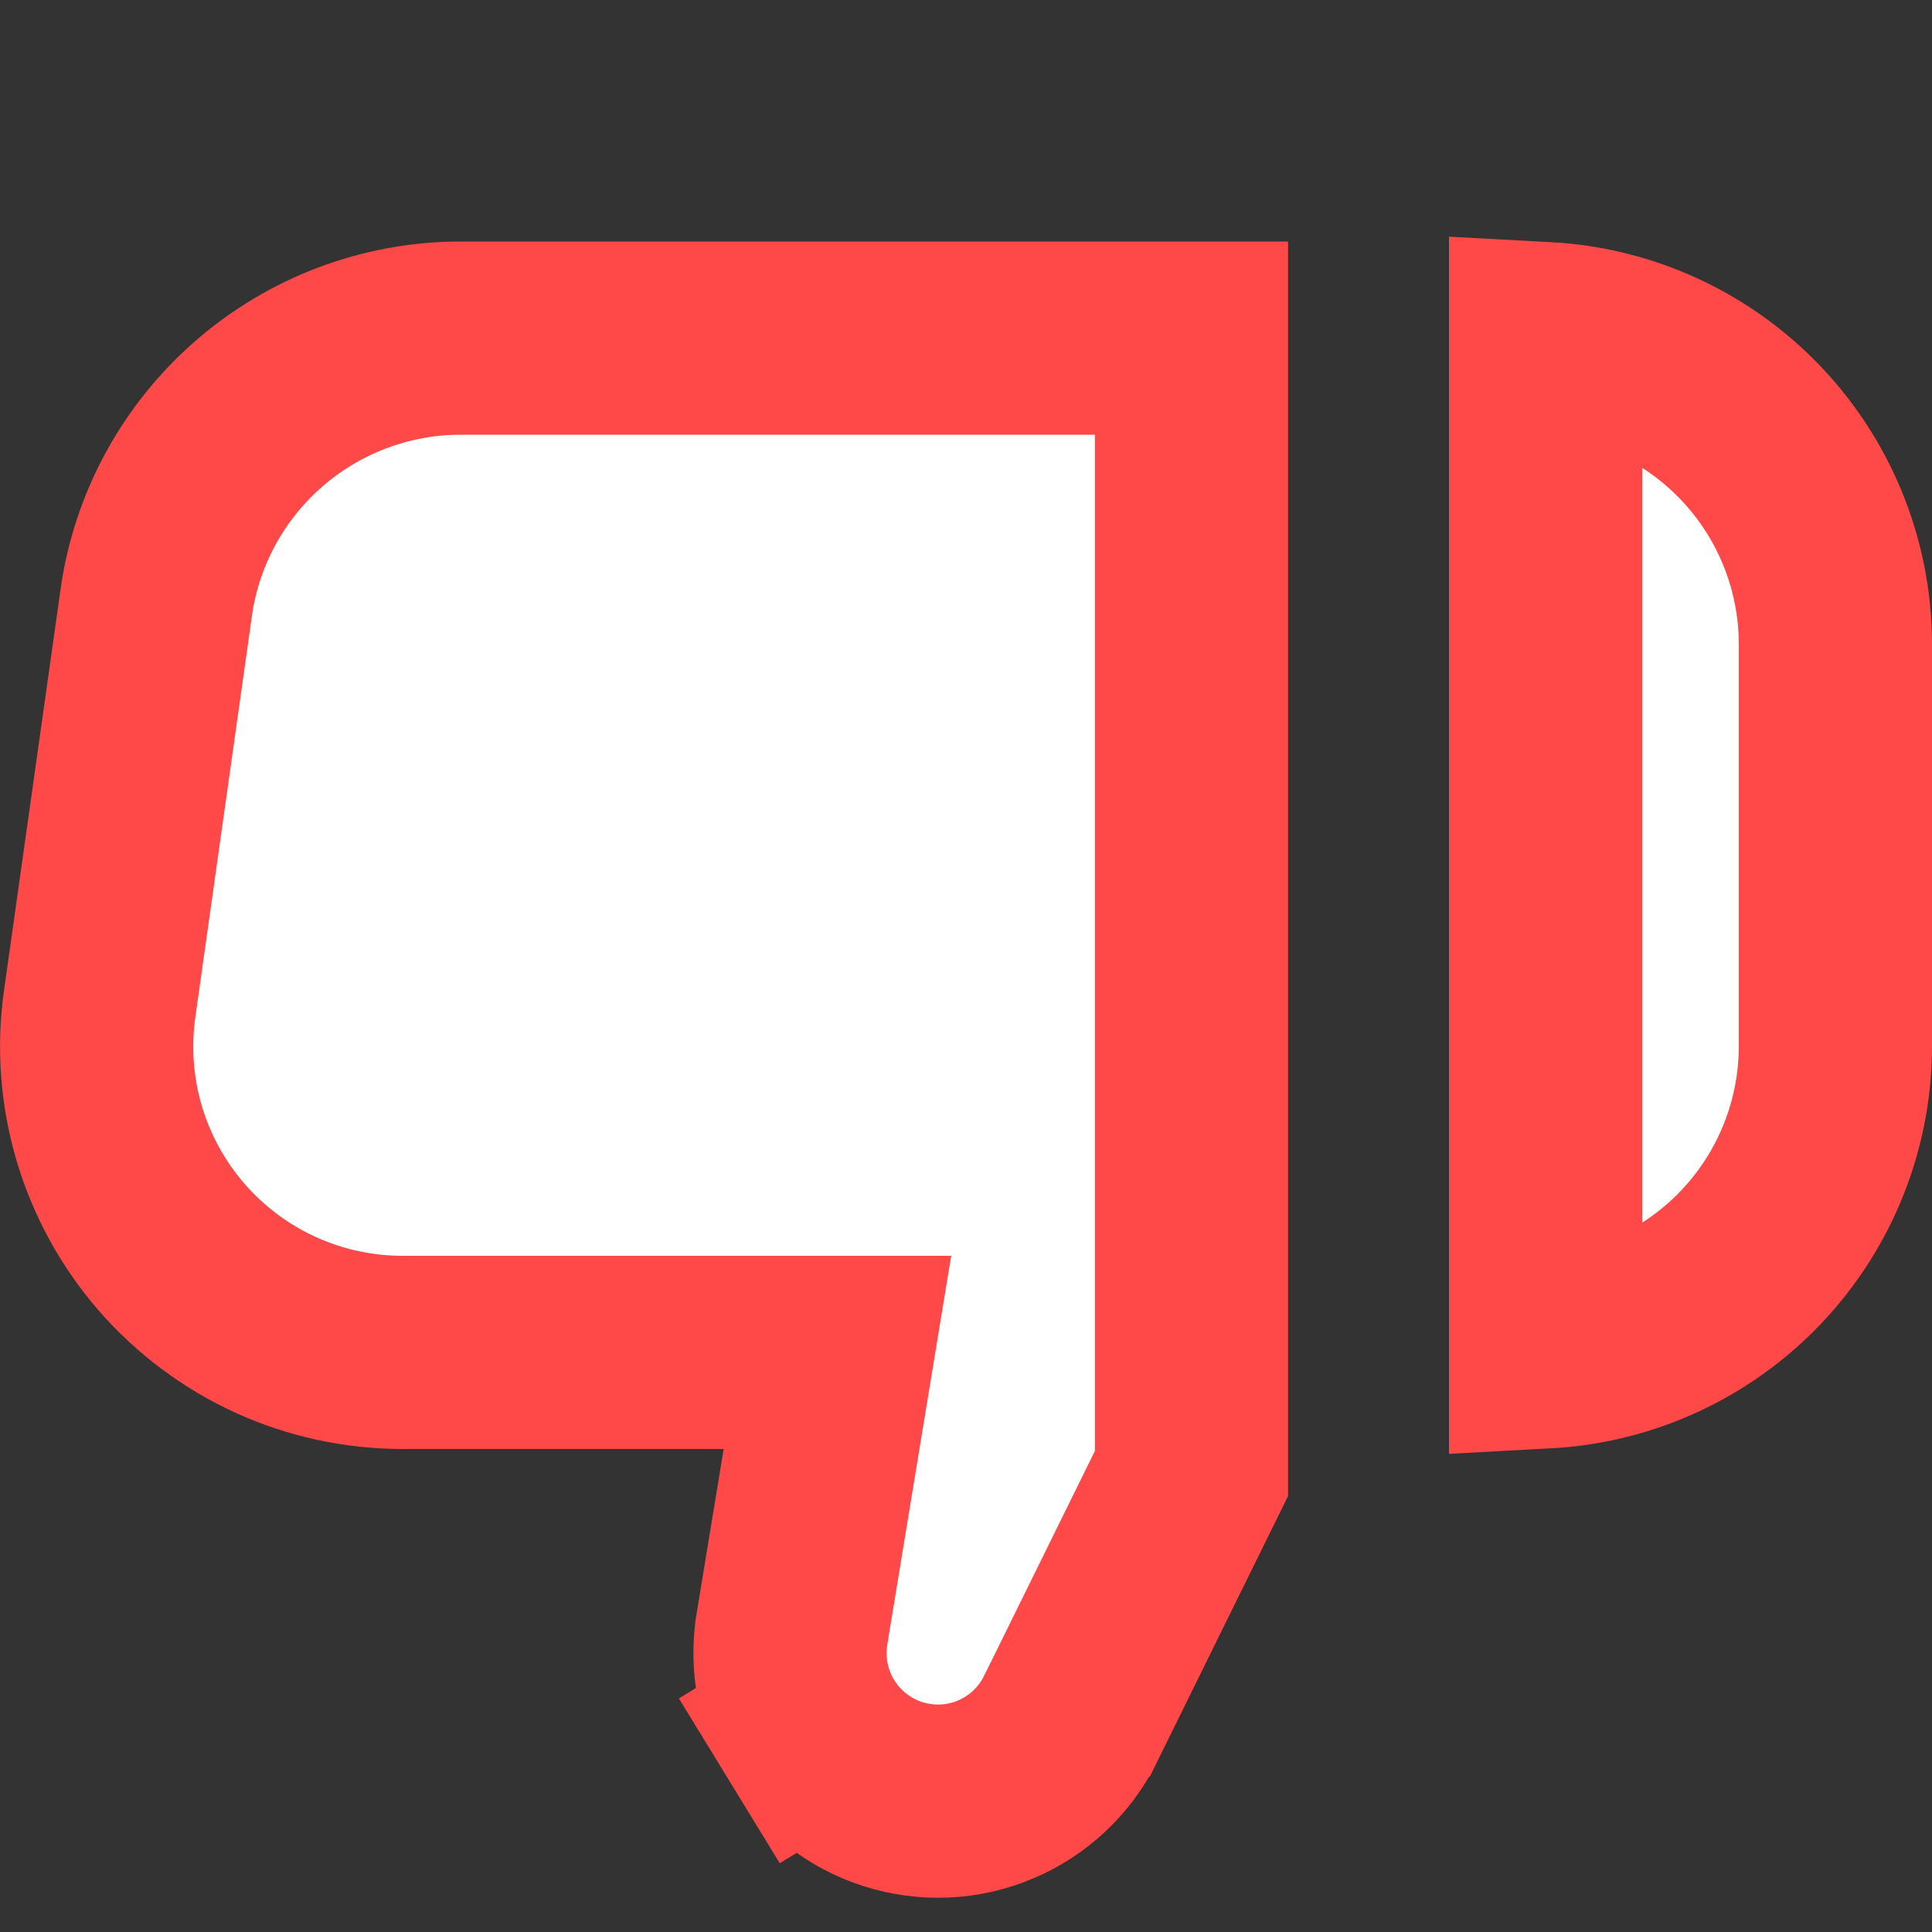 <svg width="20" height="20" viewBox="0 0 20 20" fill="none" xmlns="http://www.w3.org/2000/svg">
<rect x="0" y="0" width="20" height="20" fill="#333333" stroke="none"/>
<g clip-path="url(#clip0_592_63286)">
<path d="M1.032 10.39L1.032 10.39C0.968 10.839 1.002 11.296 1.13 11.731C1.259 12.166 1.479 12.568 1.776 12.91C2.074 13.252 2.441 13.527 2.853 13.715C3.266 13.903 3.714 14 4.167 14H4.167H7.491H8.669L8.478 15.162L8.198 16.866C8.198 16.867 8.198 16.867 8.198 16.867C8.139 17.229 8.212 17.6 8.403 17.913L7.55 18.435L8.403 17.913C8.595 18.226 8.892 18.46 9.241 18.572C9.591 18.684 9.969 18.668 10.307 18.524C10.644 18.382 10.92 18.122 11.082 17.794C11.082 17.794 11.083 17.793 11.083 17.793L12.334 15.254V3.5H4.753C3.991 3.504 3.256 3.782 2.681 4.282C2.106 4.782 1.729 5.471 1.619 6.225C1.619 6.226 1.619 6.227 1.619 6.227L1.032 10.39Z" fill="white" stroke="#FF4848" stroke-width="2"/>
<path d="M18.071 13.071C18.665 12.477 18.999 11.672 19 10.833V6.667C18.999 5.828 18.665 5.023 18.071 4.429C17.517 3.875 16.779 3.547 16 3.505V13.995C16.779 13.953 17.517 13.625 18.071 13.071Z" fill="white" stroke="#FF4848" stroke-width="2"/>
</g>
<defs>
<clipPath id="clip0_592_63286">
<rect width="20" height="20" fill="white" transform="matrix(-1 0 0 1 20 0)"/>
</clipPath>
</defs>
</svg>
